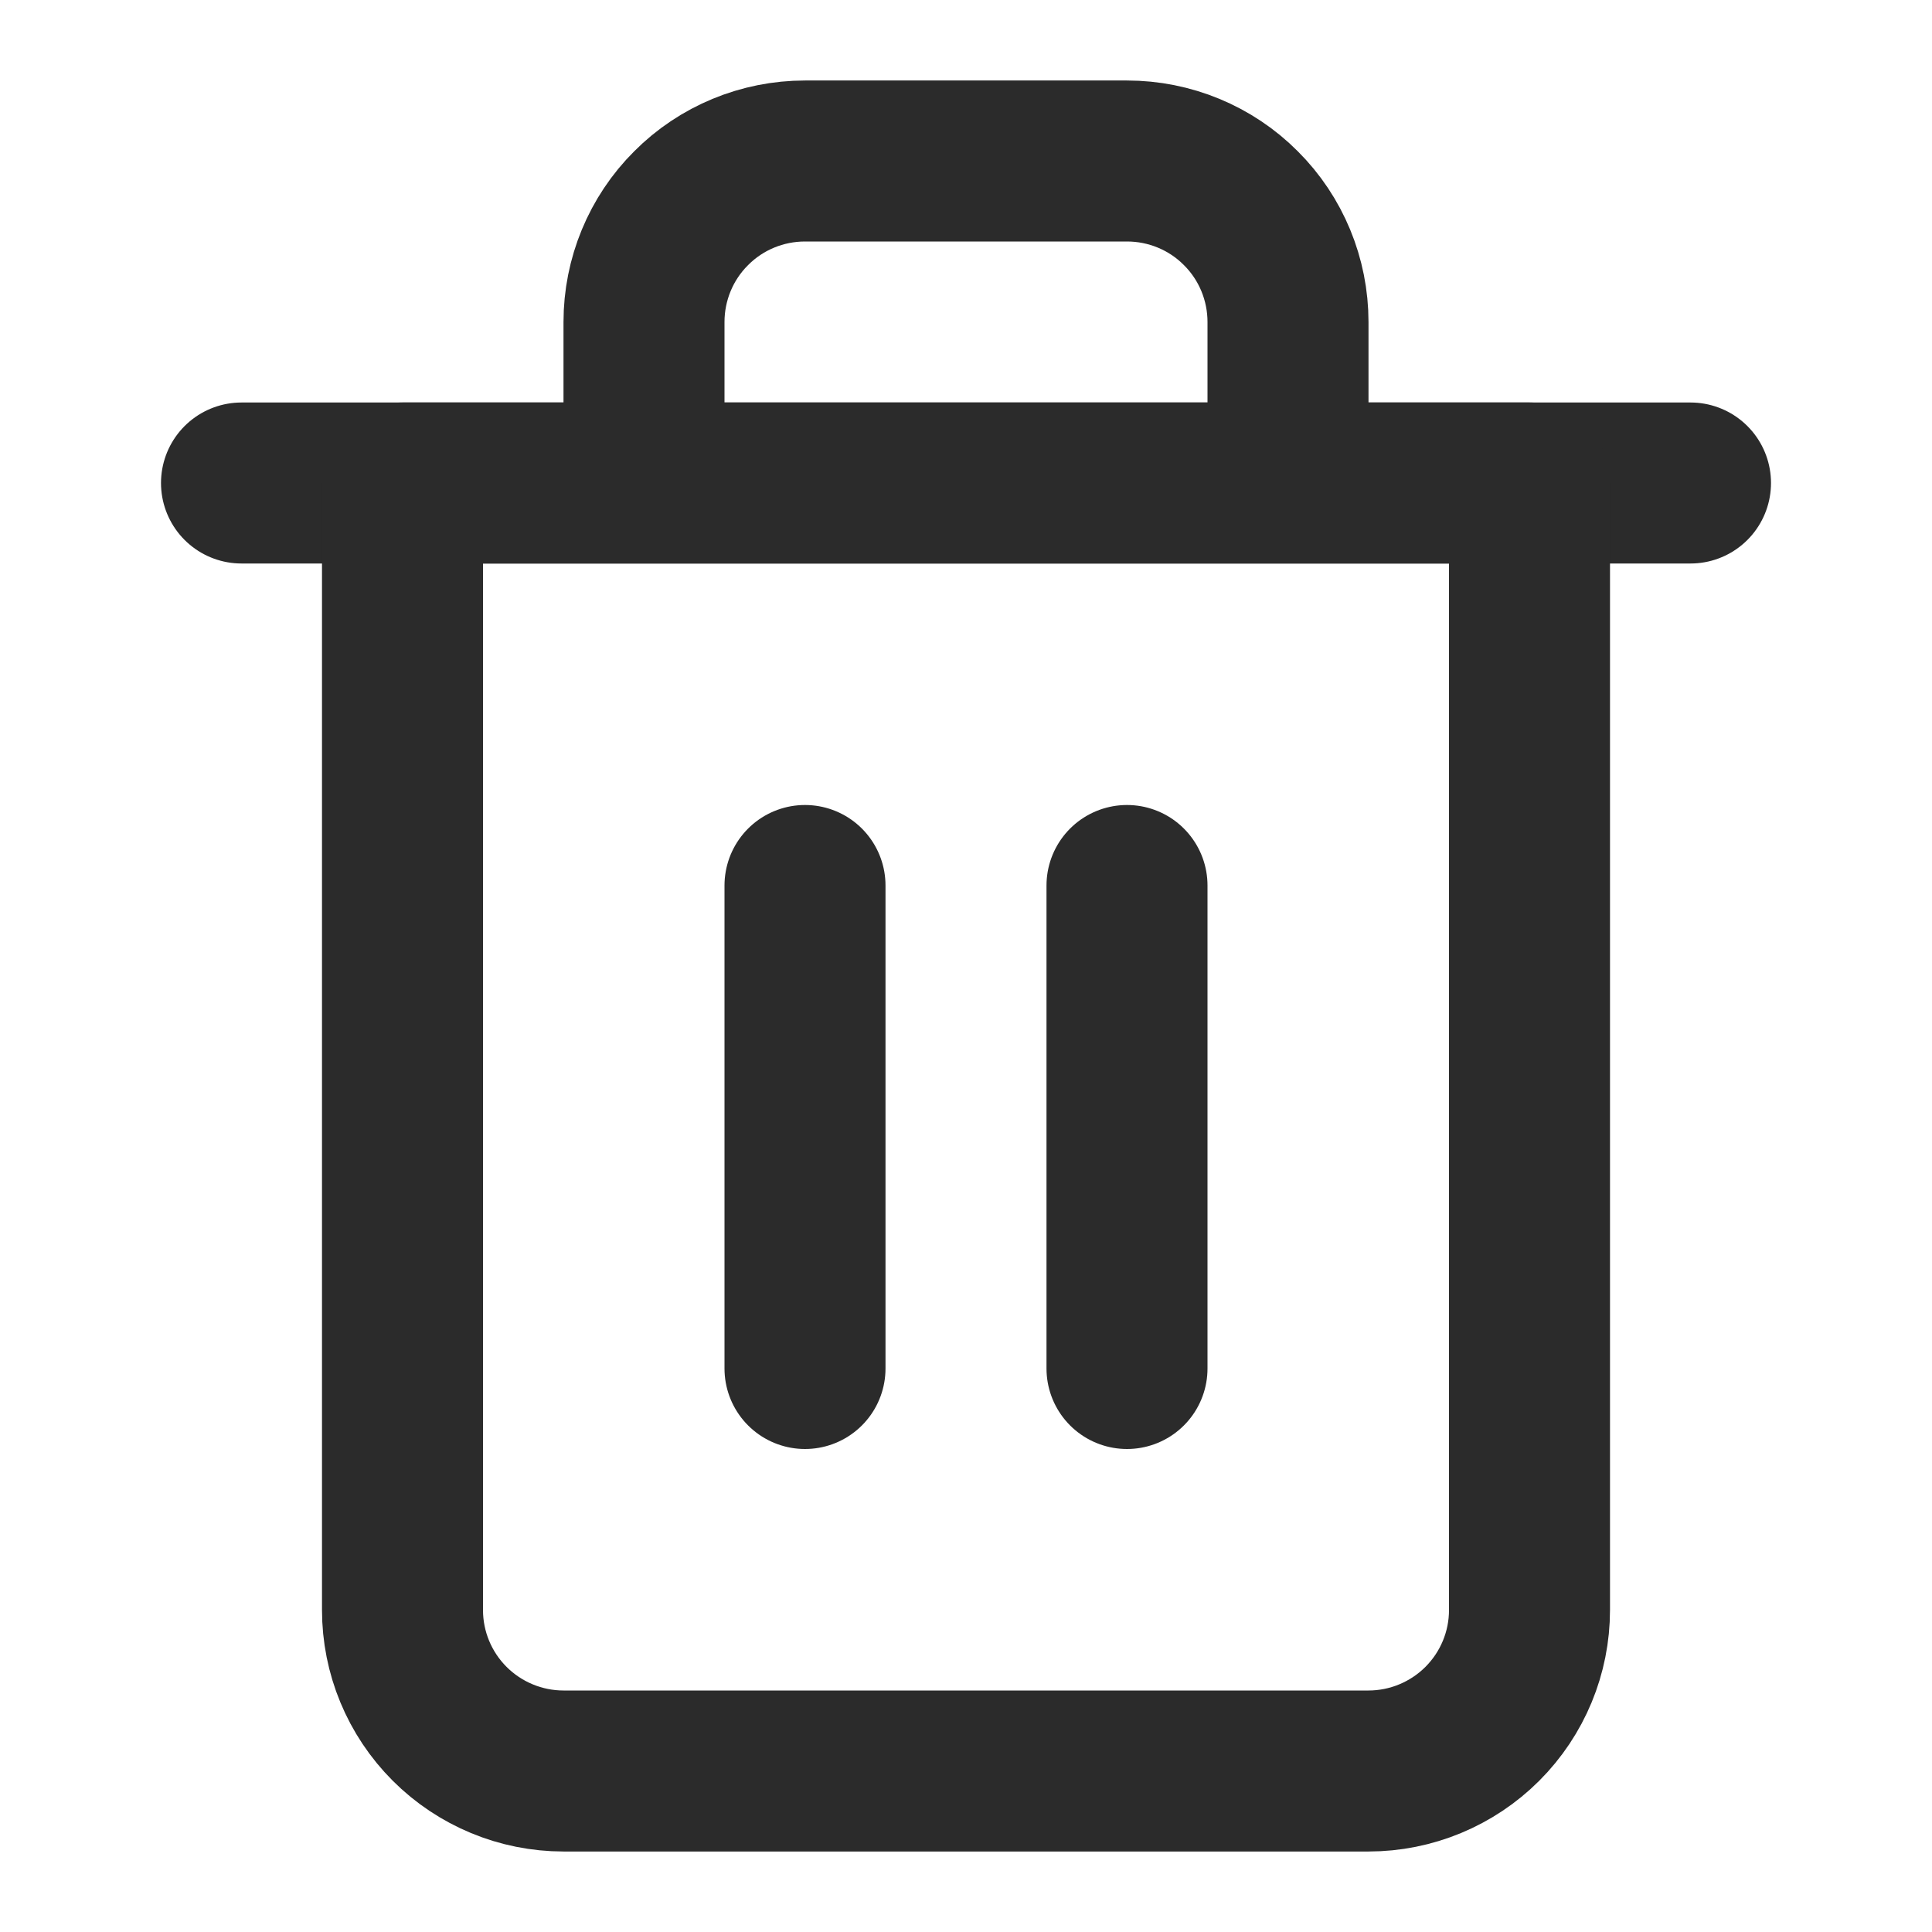 <svg width="12" height="12" viewBox="0 0 12 12" fill="none" xmlns="http://www.w3.org/2000/svg">
<path d="M1.5 3H2.5H10.5" stroke="#2B2B2B" stroke-linecap="round" stroke-linejoin="round"/>
<path d="M4 3V2C4 1.735 4.105 1.48 4.293 1.293C4.48 1.105 4.735 1 5 1H7C7.265 1 7.52 1.105 7.707 1.293C7.895 1.48 8 1.735 8 2V3M9.5 3V10C9.5 10.265 9.395 10.519 9.207 10.707C9.02 10.894 8.765 11 8.5 11H3.5C3.235 11 2.98 10.894 2.793 10.707C2.605 10.519 2.5 10.265 2.5 10V3H9.5Z" stroke="#2B2B2B" stroke-linecap="round" stroke-linejoin="round"/>
<path d="M7 5.5V8.5" stroke="#2B2B2B" stroke-linecap="round" stroke-linejoin="round"/>
<path d="M5 5.5V8.5" stroke="#2B2B2B" stroke-linecap="round" stroke-linejoin="round"/>
</svg>
